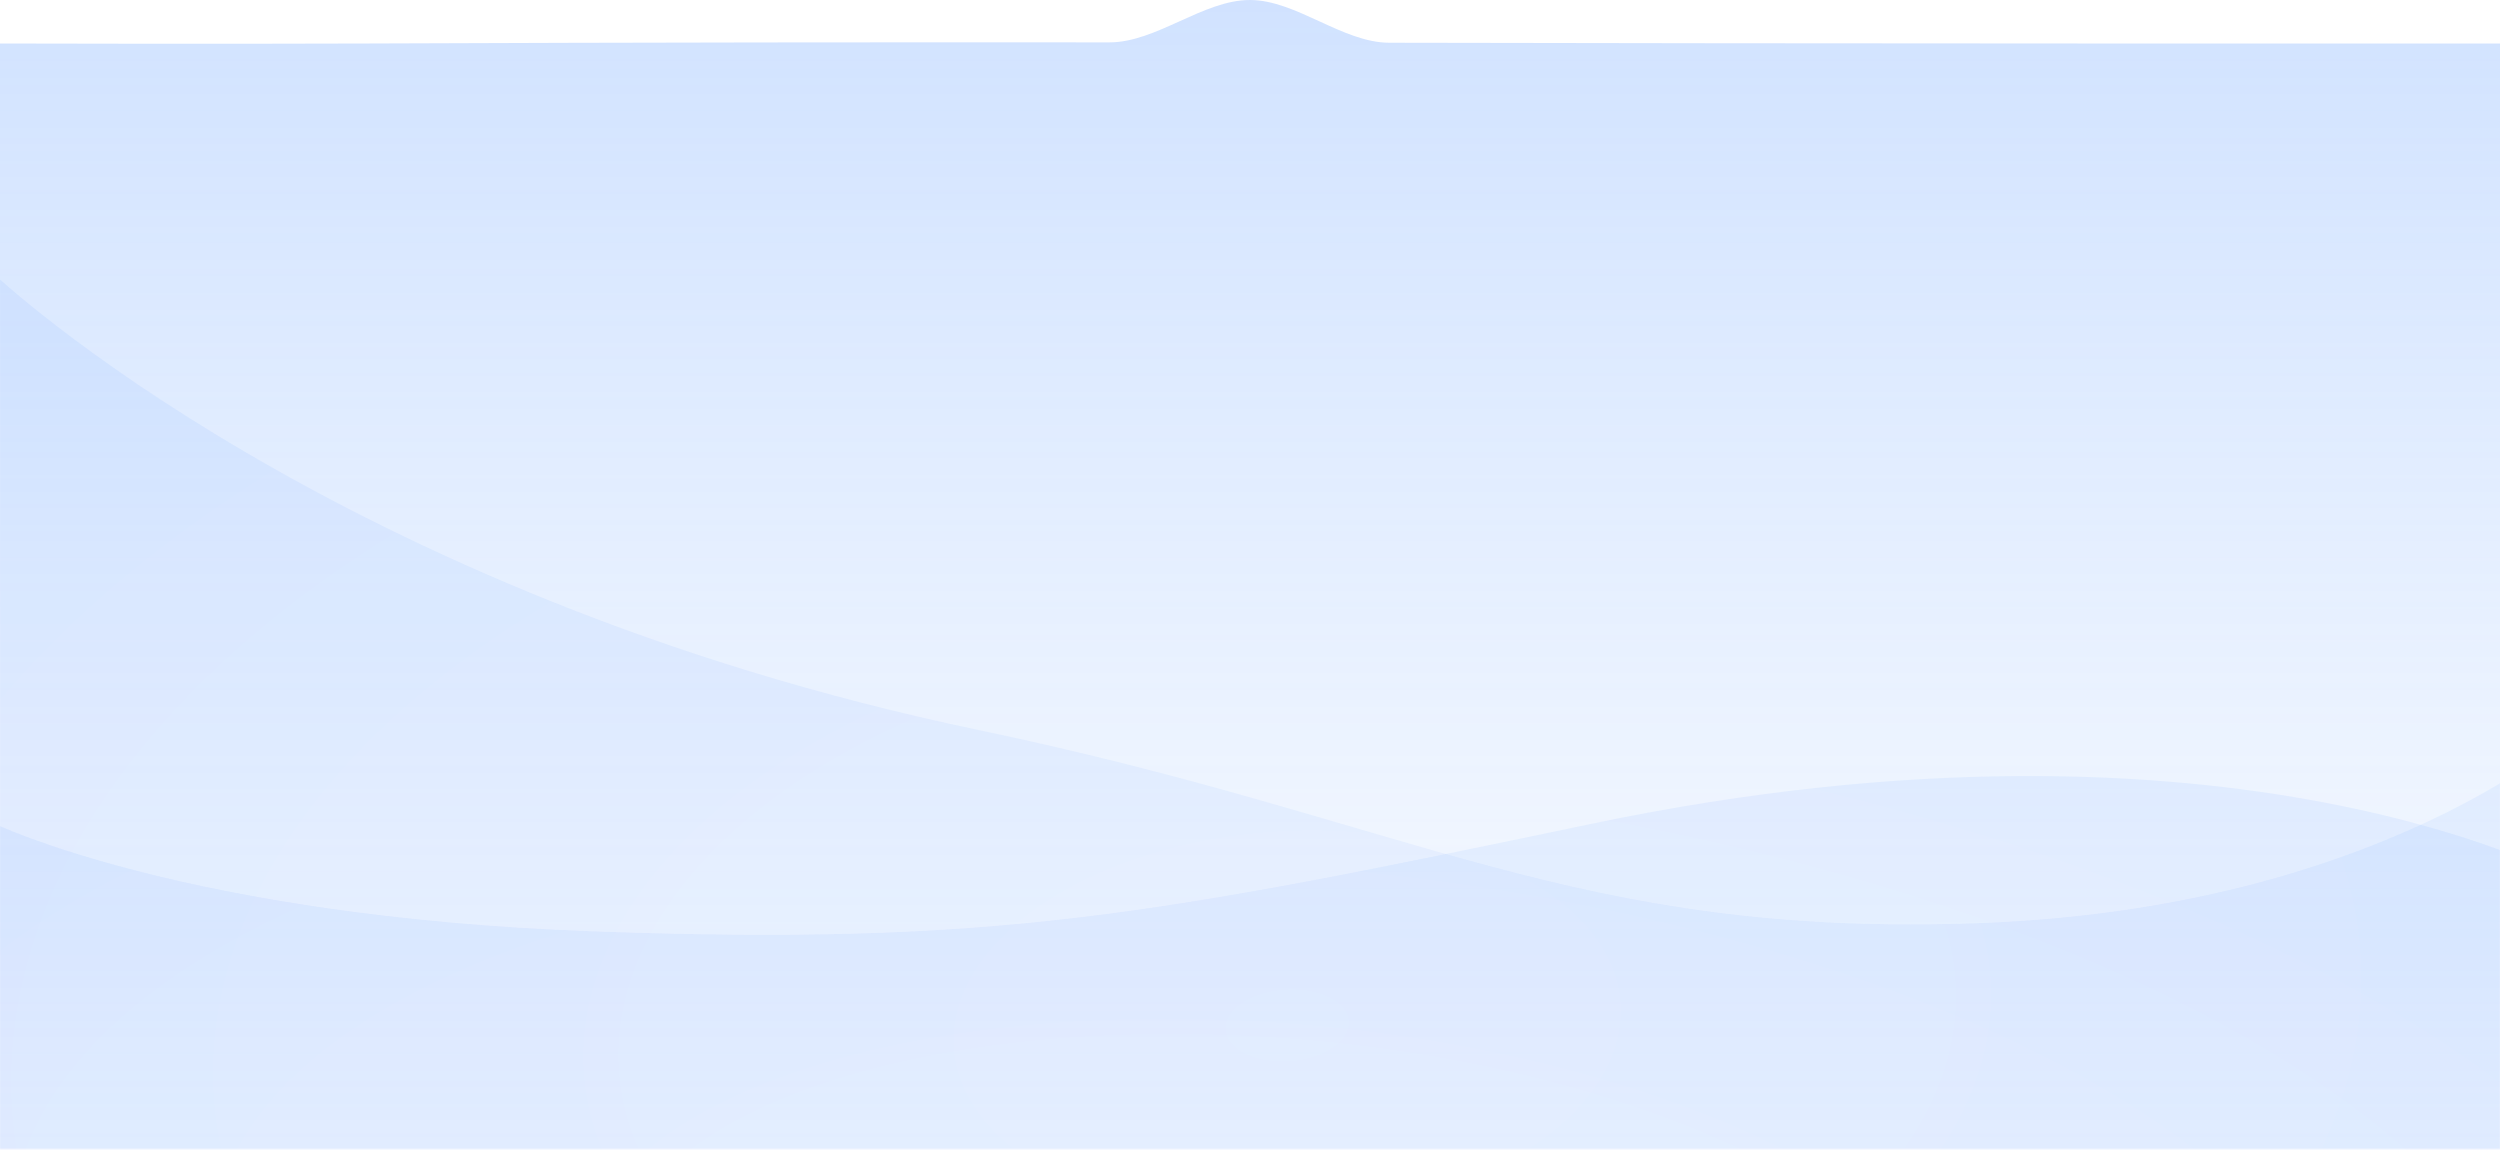 <svg width="1920" height="891" viewBox="0 0 1920 891" fill="none" xmlns="http://www.w3.org/2000/svg">
<path d="M1920 882.5L0 882.5L7.42294e-05 33.414C7.42294e-05 33.414 171.873 33.853 282 33.414C501.396 32.54 679.779 32.409 852 32.547C888.164 32.576 924.057 -0.048 960 -8.39259e-05C995.513 0.048 1031.08 32.768 1067 32.826C1229.12 33.089 1398.58 33.414 1604 33.414C1764.93 33.414 1920 33.414 1920 33.414L1920 882.5Z" fill="url(#paint0_linear_45_35)"/>
<mask id="mask0_45_35" style="mask-type:alpha" maskUnits="userSpaceOnUse" x="0" y="-1" width="1920" height="884">
<path d="M1920 882.5L0 882.5L7.42294e-05 33.414C7.42294e-05 33.414 171.873 33.853 282 33.414C501.396 32.54 679.779 32.409 852 32.547C888.164 32.576 924.057 -0.048 960 -8.39259e-05C995.513 0.048 1031.08 32.768 1067 32.826C1229.12 33.089 1398.58 33.414 1604 33.414C1764.93 33.414 1920 33.414 1920 33.414L1920 882.5Z" fill="#D9D9D9"/>
</mask>
<g mask="url(#mask0_45_35)">
<path opacity="0.1" d="M-4 1438H1978V678.104C1978 678.104 1717.86 528.984 1222.36 632.675C886.868 702.883 765.057 726.63 454.337 715.273C143.618 703.916 -4 632.675 -4 632.675V1438Z" fill="url(#paint1_radial_45_35)"/>
<path opacity="0.1" d="M1978 1366H-4V211C-4 211 256.138 456.984 751.638 560.675C1087.13 630.883 1208.94 720.357 1519.66 709C1830.38 697.643 1978 560.675 1978 560.675V1366Z" fill="url(#paint2_radial_45_35)"/>
</g>
<defs>
<linearGradient id="paint0_linear_45_35" x1="973.445" y1="9" x2="973.446" y2="1293" gradientUnits="userSpaceOnUse">
<stop stop-color="#67A1FF" stop-opacity="0.3"/>
<stop offset="0.757" stop-color="#67A1FF" stop-opacity="0"/>
<stop offset="0.914" stop-color="#67A1FF" stop-opacity="0"/>
</linearGradient>
<radialGradient id="paint1_radial_45_35" cx="0" cy="0" r="1" gradientUnits="userSpaceOnUse" gradientTransform="translate(987 1017) rotate(-85.097) scale(497.229 1173.23)">
<stop stop-color="#90BAFF"/>
<stop offset="1" stop-color="#67A1FF"/>
</radialGradient>
<radialGradient id="paint2_radial_45_35" cx="0" cy="0" r="1" gradientUnits="userSpaceOnUse" gradientTransform="translate(987 788.5) rotate(-93.578) scale(680.897 1175.24)">
<stop stop-color="#90BAFF"/>
<stop offset="1" stop-color="#67A1FF"/>
</radialGradient>
</defs>
</svg>
